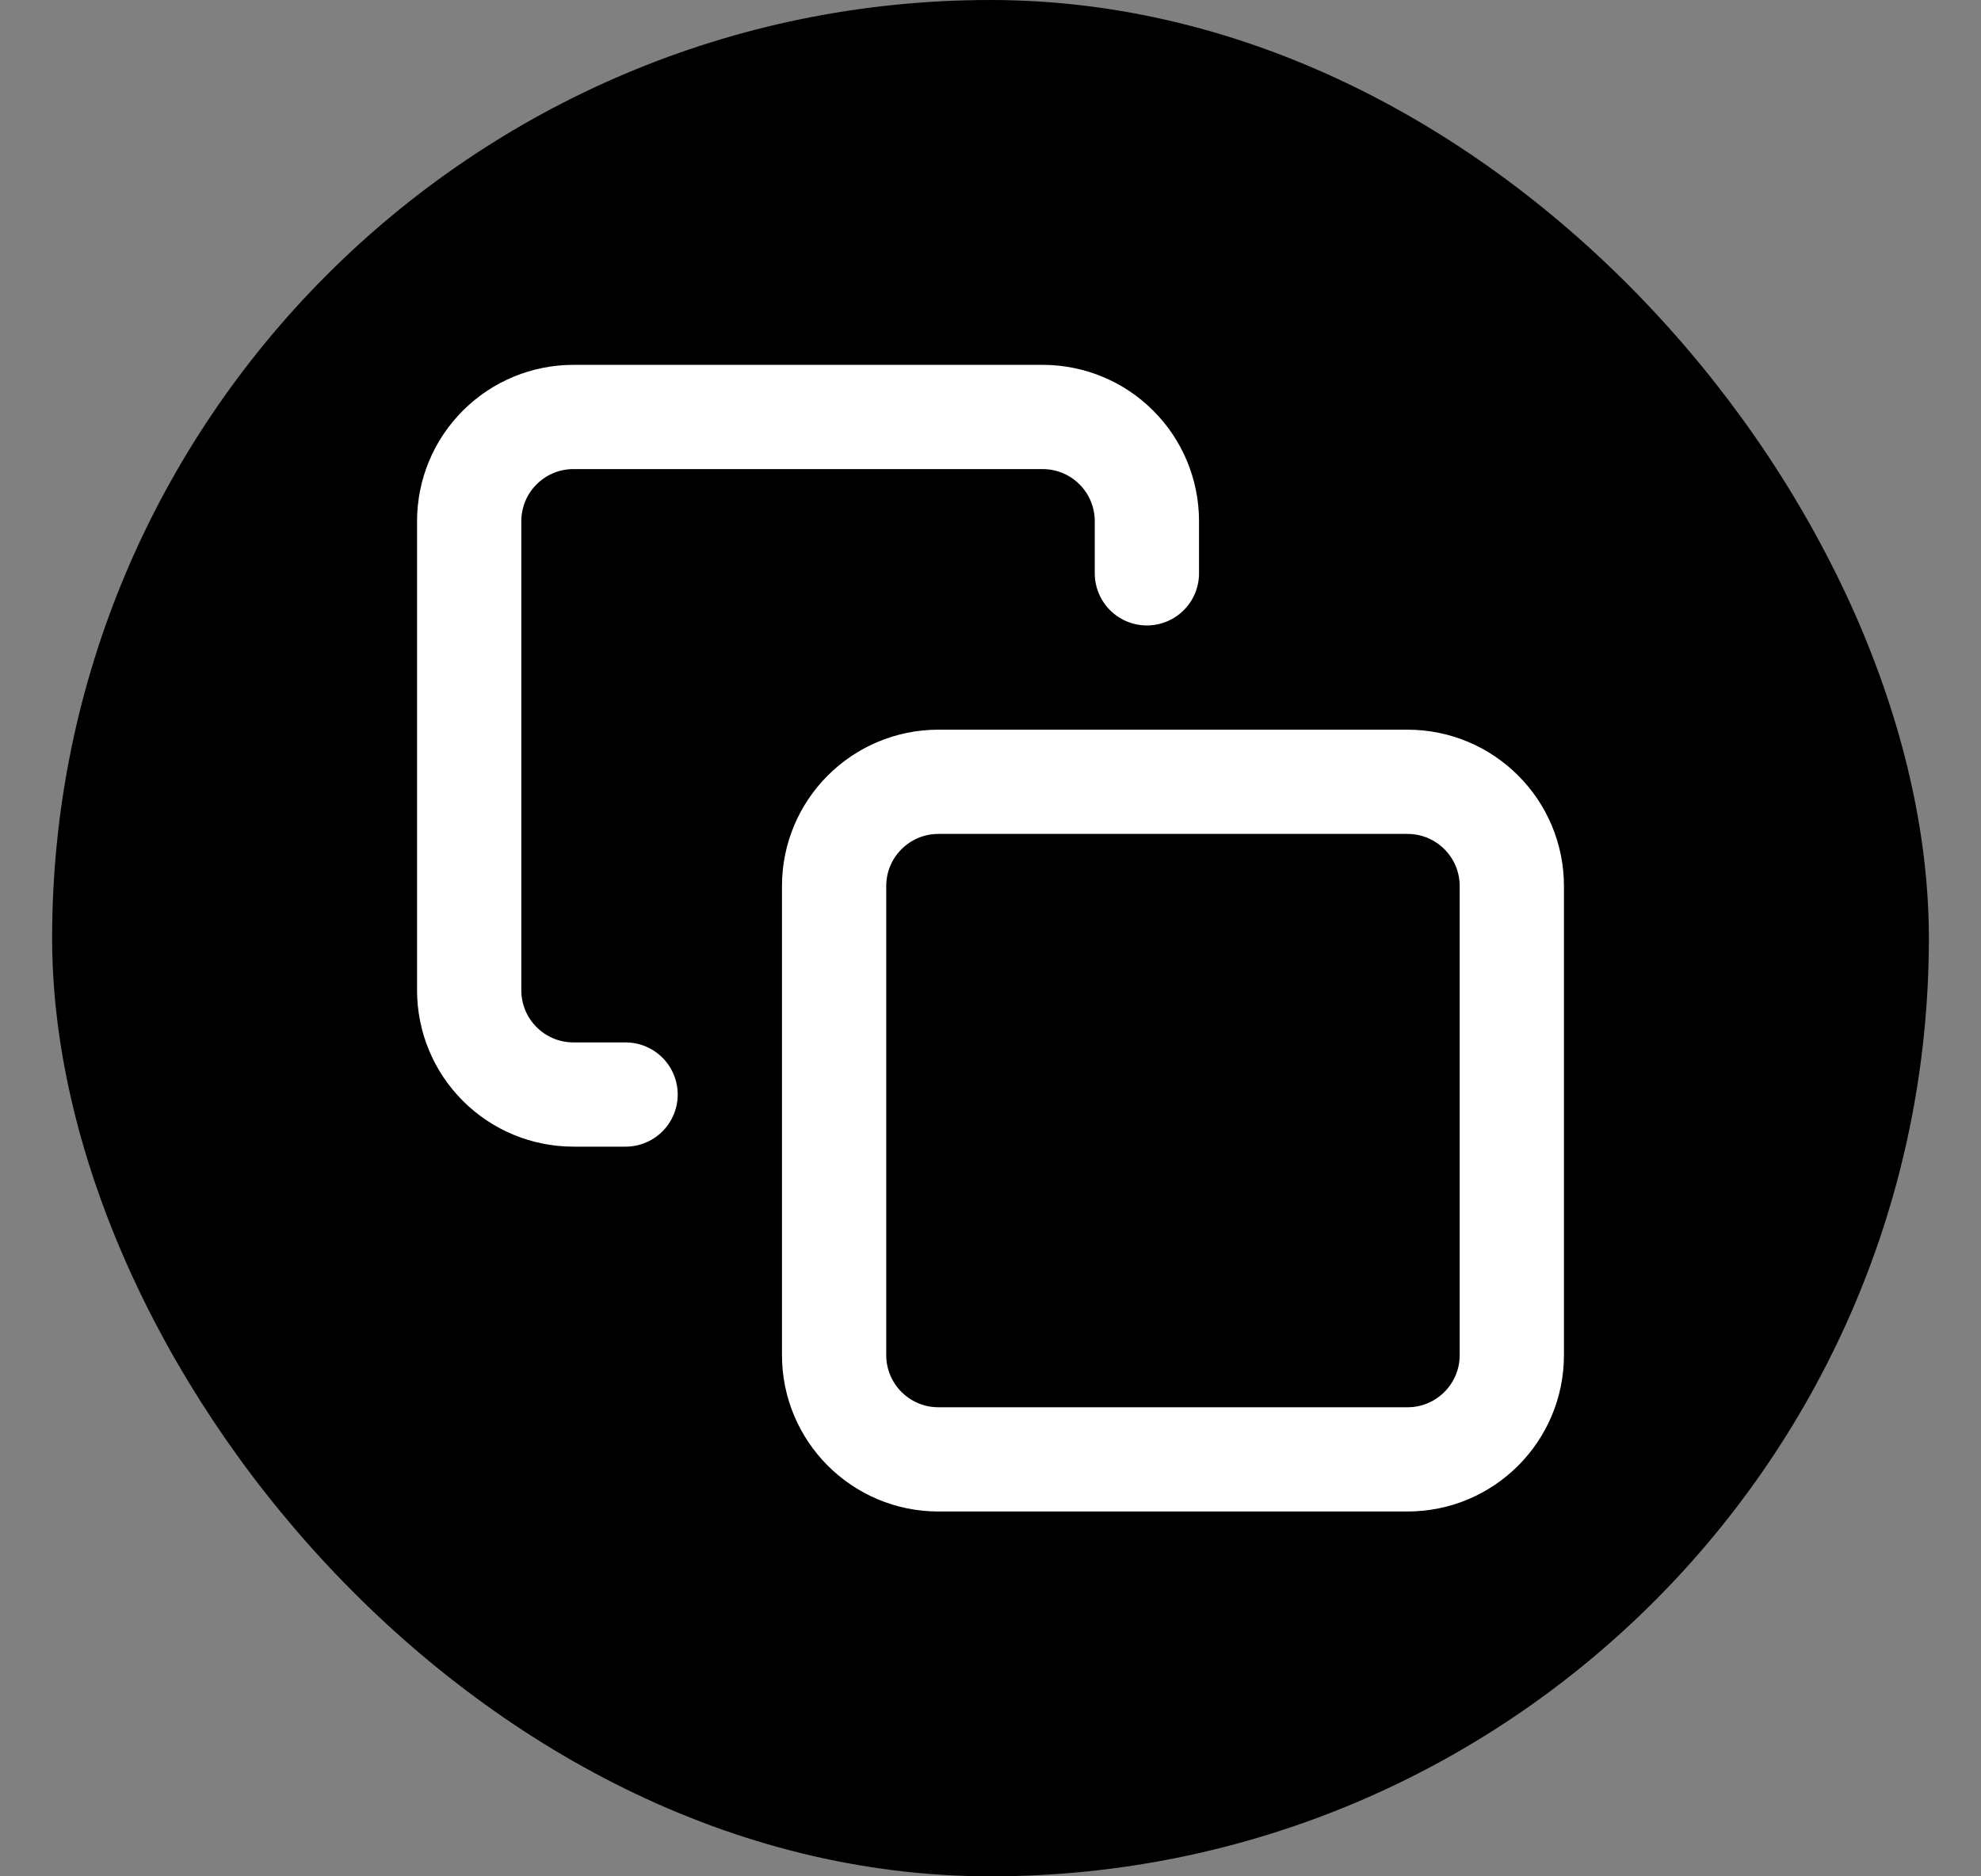 <svg width="19" height="18" viewBox="0 0 19 18" fill="none" xmlns="http://www.w3.org/2000/svg">
<rect x="0" y="0" width="19" height="18" fill="#808080" stroke="none"/>
<rect x="0.5" width="18" height="18" rx="9" fill="black"/>
<path d="M13.5 7.5H9C8.448 7.5 8 7.948 8 8.5V13C8 13.552 8.448 14 9 14H13.5C14.052 14 14.5 13.552 14.5 13V8.5C14.5 7.948 14.052 7.5 13.5 7.5Z" stroke="white" stroke-linecap="round" stroke-linejoin="round"/>
<path d="M6 10.5H5.5C5.235 10.5 4.98 10.395 4.793 10.207C4.605 10.02 4.5 9.765 4.5 9.5V5C4.5 4.735 4.605 4.48 4.793 4.293C4.98 4.105 5.235 4 5.5 4H10C10.265 4 10.52 4.105 10.707 4.293C10.895 4.48 11 4.735 11 5V5.5" stroke="white" stroke-linecap="round" stroke-linejoin="round"/>
</svg>
